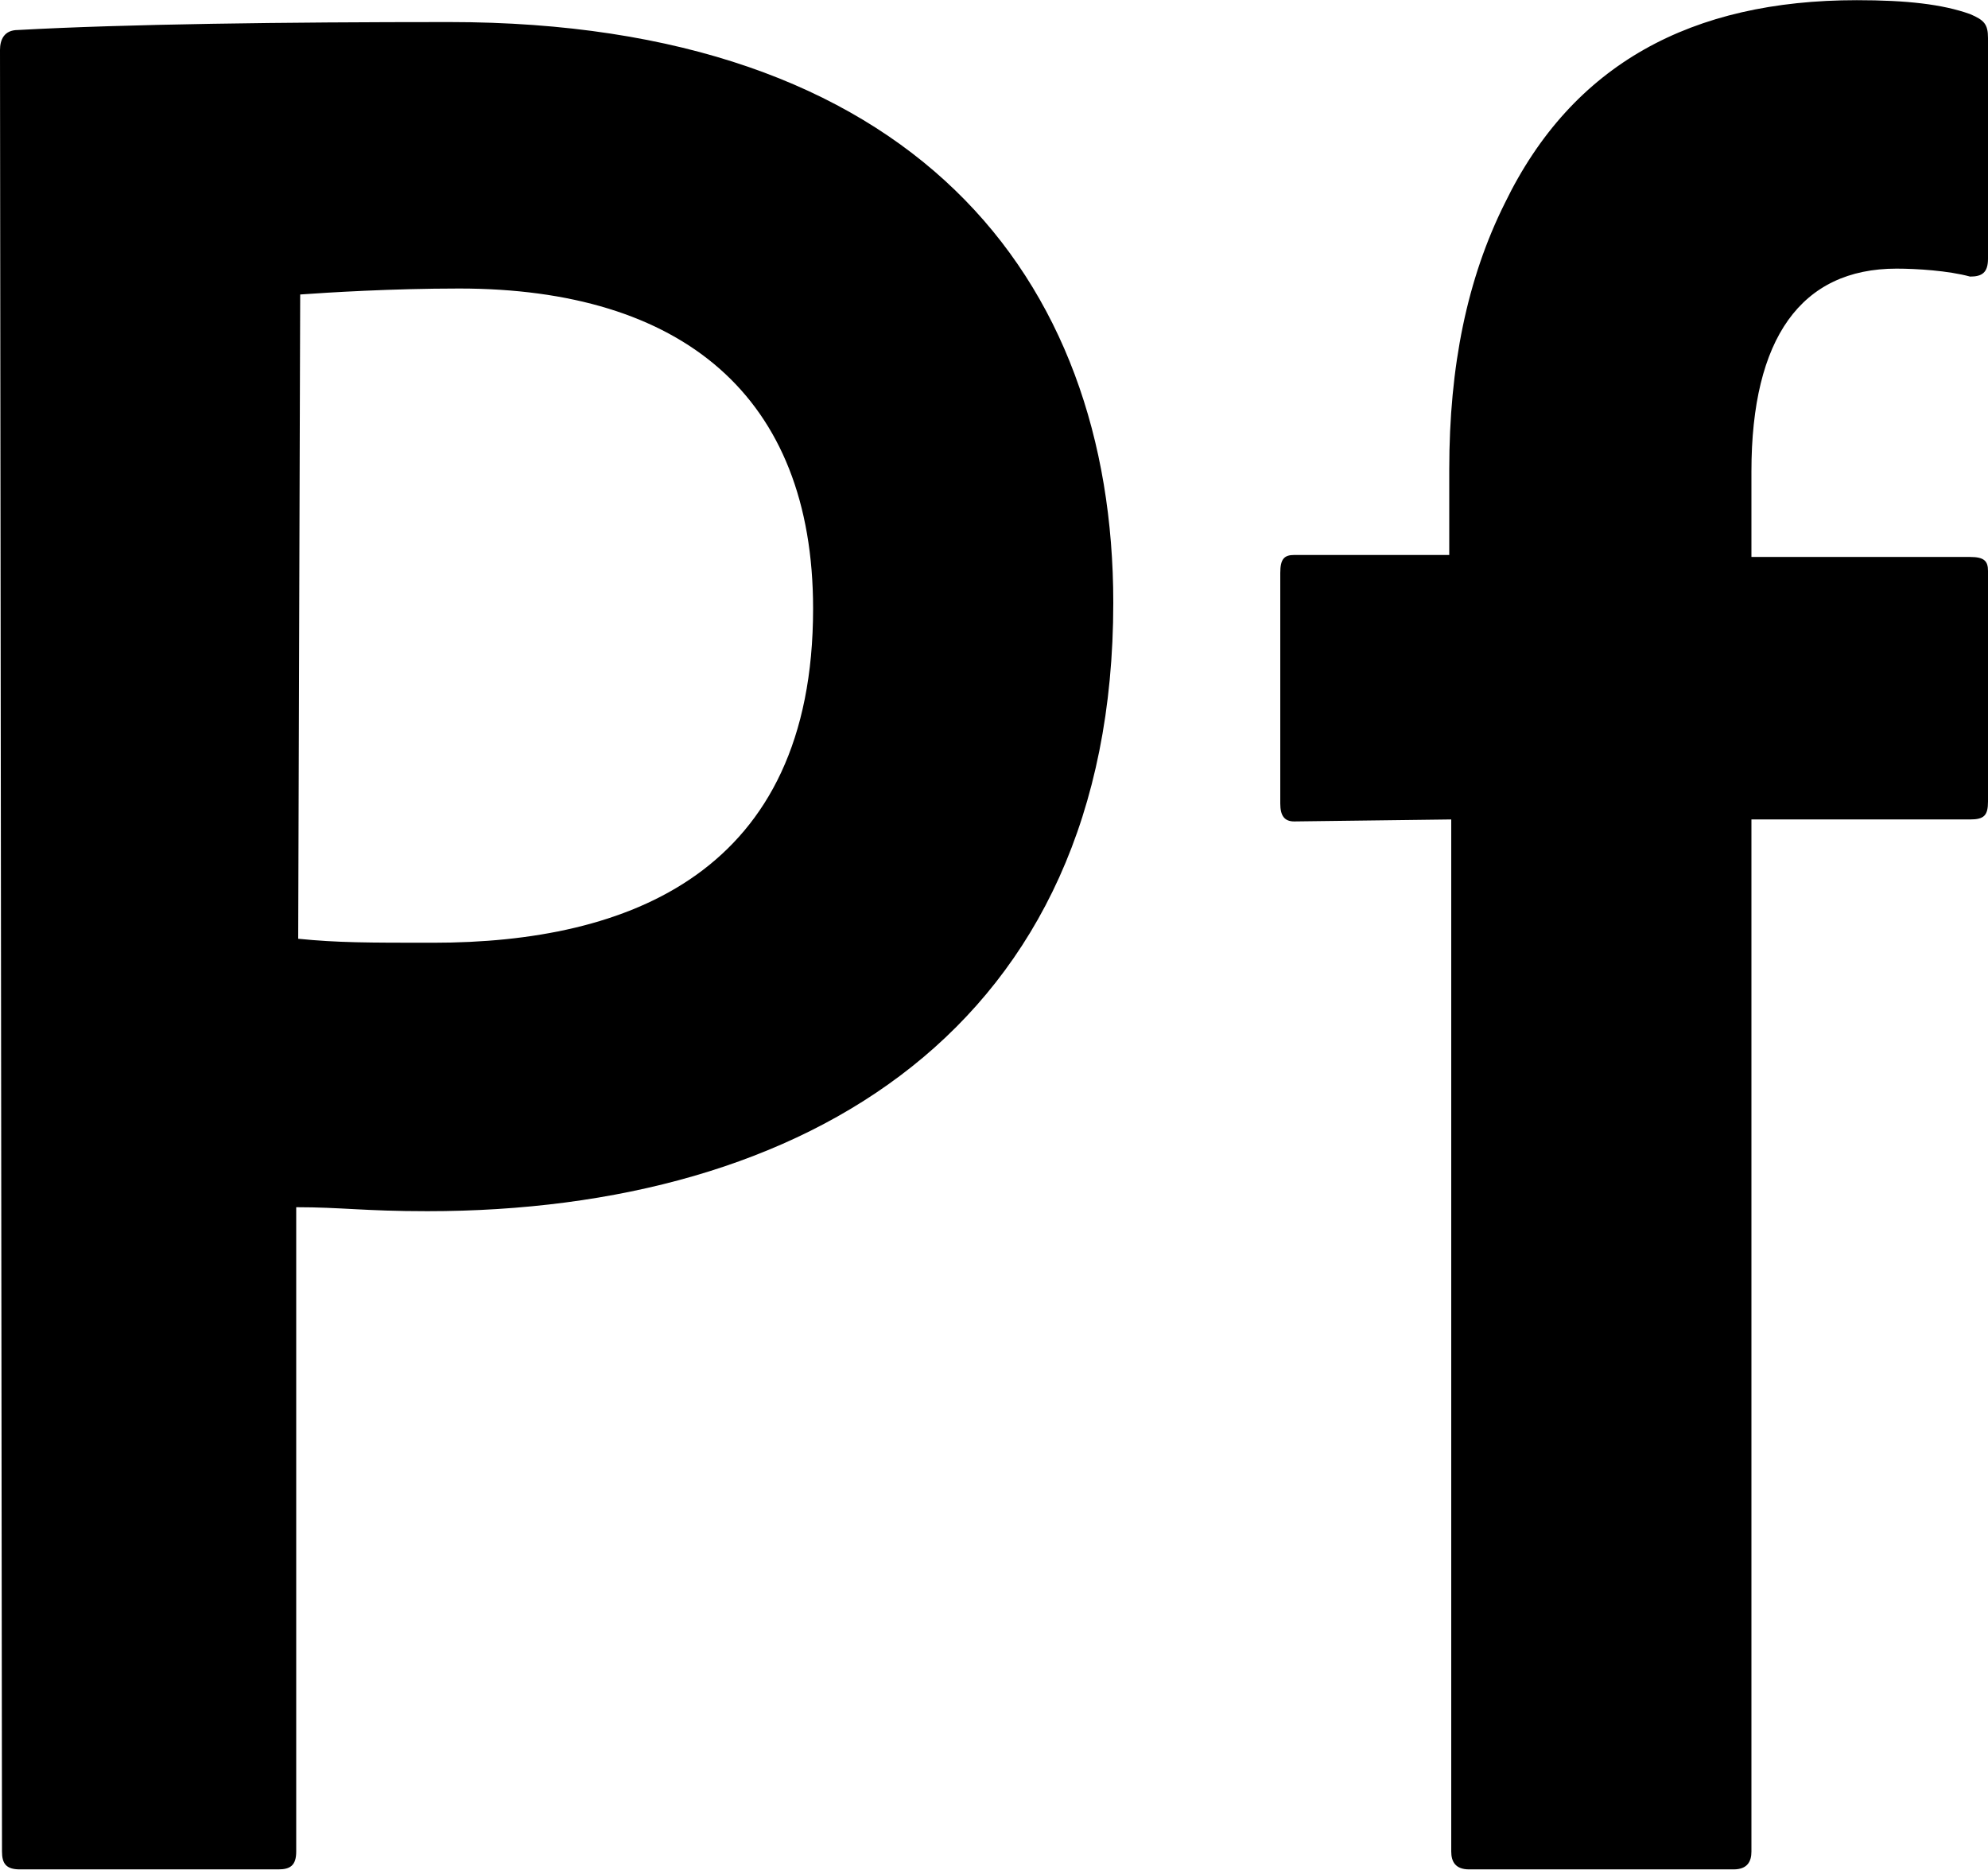 <?xml version="1.0" encoding="UTF-8"?>
<svg width="1024px" height="963px" viewBox="0 0 1024 963" version="1.1" xmlns="http://www.w3.org/2000/svg" xmlns:xlink="http://www.w3.org/1999/xlink">
  <g id="AdobePortfolio" transform="translate(0, 0.093)" fill="currentColor" fill-rule="nonzero">
    <path d="M0,25.6 C0,20.48 2.048,15.36 9.216,15.36 C64.512,12.288 146.432,11.264 231.424,11.264 C470.016,11.264 573.441,142.335 573.441,310.272 C573.441,529.408 414.72,623.616 220.161,623.616 C187.392,623.616 176.129,621.568 152.577,621.568 L152.577,953.344 C152.577,960.512 149.505,962.56 143.361,962.56 L10.241,962.56 C3.073,962.56 1.025,959.488 1.025,953.344 L0,25.6 Z M153.6,483.328 C174.081,485.376 189.441,485.376 223.233,485.376 C323.585,485.376 418.817,449.536 418.817,313.345 C418.817,203.777 351.233,148.481 236.545,148.481 C201.728,148.481 168.961,150.529 154.625,151.553 L153.6,483.328 Z M666.624,422.912 C661.504,422.912 659.456,419.84 659.456,413.696 L659.456,294.912 C659.456,287.744 661.504,285.696 666.624,285.696 L746.496,285.696 L746.496,241.664 C746.496,188.416 755.712,143.36 775.168,104.448 C809.984,32.768 871.424,0 956.416,0 C982.016,0 1000.448,2.048 1014.784,7.168 C1021.952,10.24 1024,12.288 1024,19.456 L1024,133.12 C1024,140.288 1020.928,142.336 1014.784,142.336 C1003.52,139.265 987.136,138.24 976.896,138.24 C927.744,138.24 902.144,174.08 902.144,242.688 L902.144,286.72 L1014.785,286.72 C1021.953,286.72 1024,288.768 1024,293.888 L1024,412.671 C1024,419.839 1021.953,421.888 1014.785,421.888 L902.144,421.888 L902.144,953.344 C902.144,958.463 900.096,962.56 892.928,962.56 L756.737,962.56 C749.569,962.56 747.52,958.463 747.52,953.344 L747.52,421.888 L666.624,422.912 Z"></path>
  </g>
</svg>